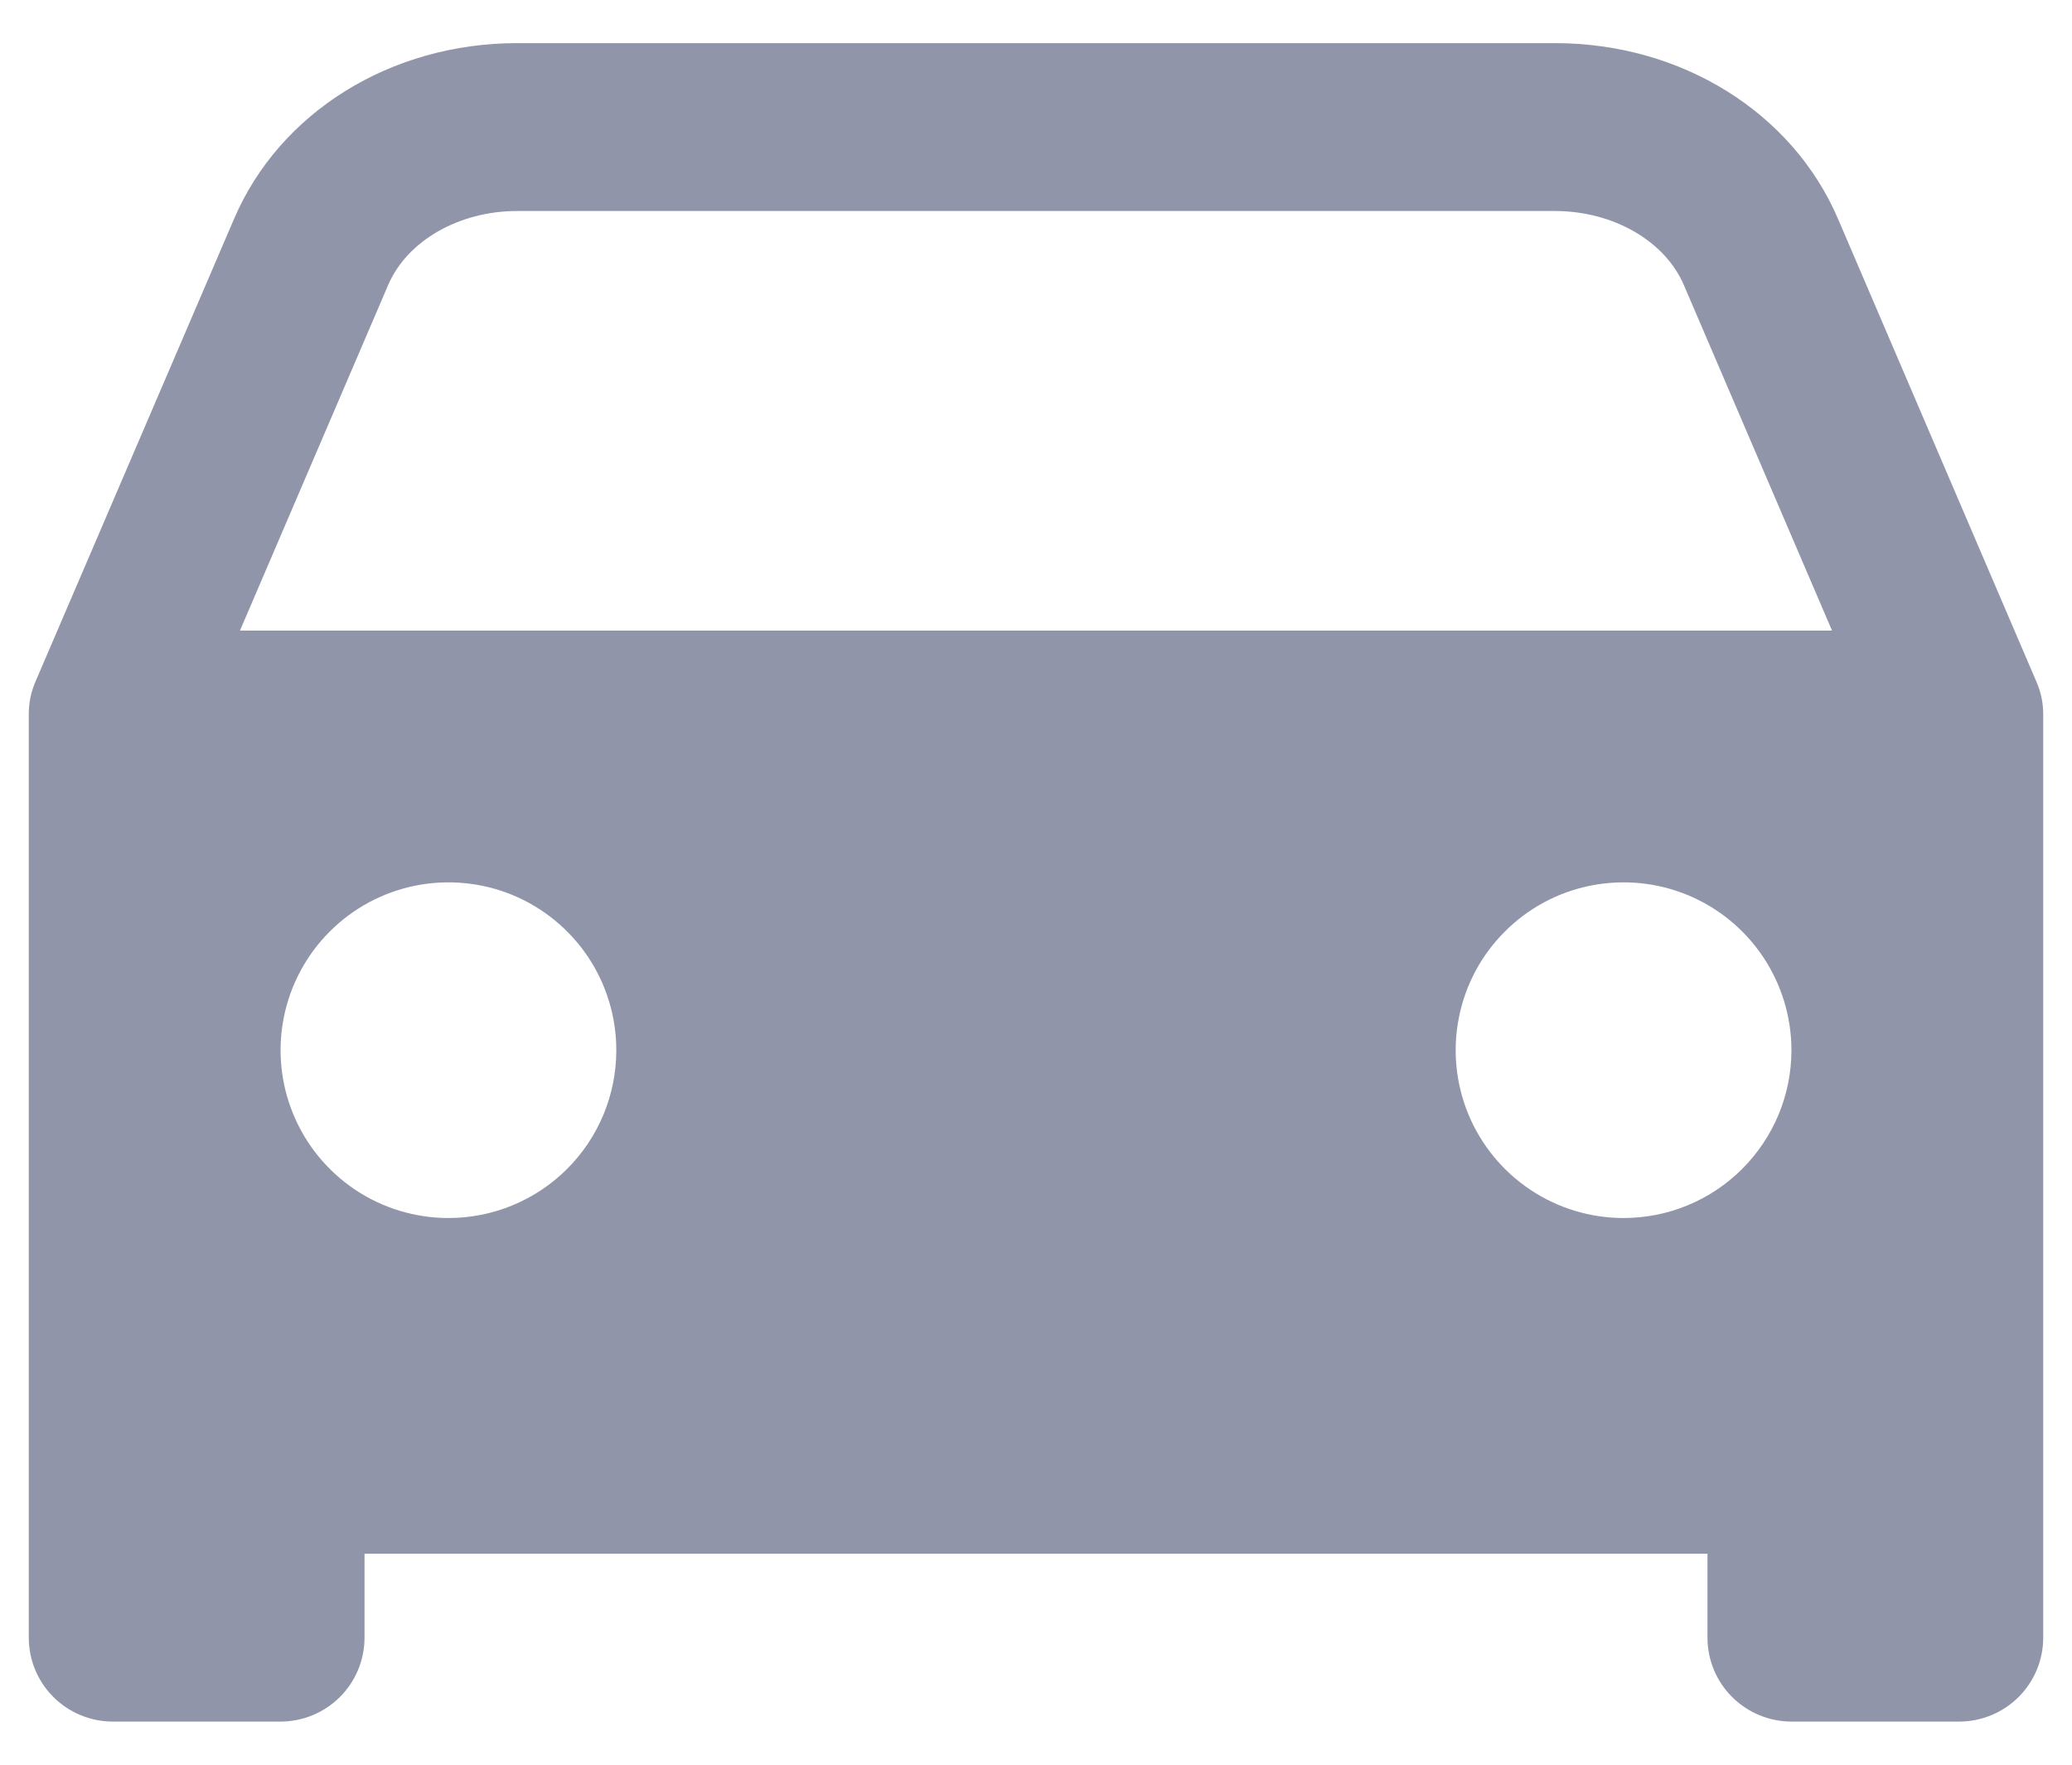 <svg width="27" height="23" viewBox="0 0 27 23" fill="none" xmlns="http://www.w3.org/2000/svg">
<path d="M26.603 9.092C26.587 9.02 26.565 8.95 26.535 8.882L23.952 2.855C23.357 1.463 21.908 0.562 20.26 0.562H6.74C5.093 0.562 3.643 1.463 3.049 2.855L0.463 8.882C0.404 9.018 0.374 9.164 0.375 9.312V21.344C0.375 21.634 0.49 21.912 0.695 22.117C0.9 22.322 1.179 22.438 1.469 22.438H3.656C3.946 22.438 4.225 22.322 4.43 22.117C4.635 21.912 4.75 21.634 4.75 21.344V20.25H22.25V21.344C22.25 21.634 22.365 21.912 22.57 22.117C22.776 22.322 23.054 22.438 23.344 22.438H25.531C25.821 22.438 26.099 22.322 26.305 22.117C26.51 21.912 26.625 21.634 26.625 21.344V9.312C26.625 9.239 26.618 9.165 26.603 9.092ZM5.844 15.875C5.411 15.875 4.988 15.747 4.628 15.506C4.269 15.266 3.988 14.924 3.823 14.525C3.657 14.125 3.614 13.685 3.698 13.261C3.783 12.836 3.991 12.447 4.297 12.141C4.603 11.835 4.993 11.626 5.417 11.542C5.841 11.458 6.281 11.501 6.681 11.666C7.081 11.832 7.422 12.113 7.663 12.472C7.903 12.832 8.031 13.255 8.031 13.688C8.031 14.268 7.801 14.824 7.391 15.234C6.98 15.645 6.424 15.875 5.844 15.875ZM21.156 15.875C20.724 15.875 20.301 15.747 19.941 15.506C19.581 15.266 19.301 14.924 19.135 14.525C18.97 14.125 18.926 13.685 19.011 13.261C19.095 12.836 19.303 12.447 19.61 12.141C19.915 11.835 20.305 11.626 20.73 11.542C21.154 11.458 21.594 11.501 21.993 11.666C22.393 11.832 22.735 12.113 22.975 12.472C23.215 12.832 23.344 13.255 23.344 13.688C23.344 14.268 23.113 14.824 22.703 15.234C22.293 15.645 21.736 15.875 21.156 15.875ZM3.127 8.219L5.057 3.717C5.304 3.139 5.98 2.75 6.74 2.75H20.26C21.019 2.75 21.696 3.139 21.943 3.717L23.873 8.219H3.127Z" fill="#9095A9"/>
</svg>
